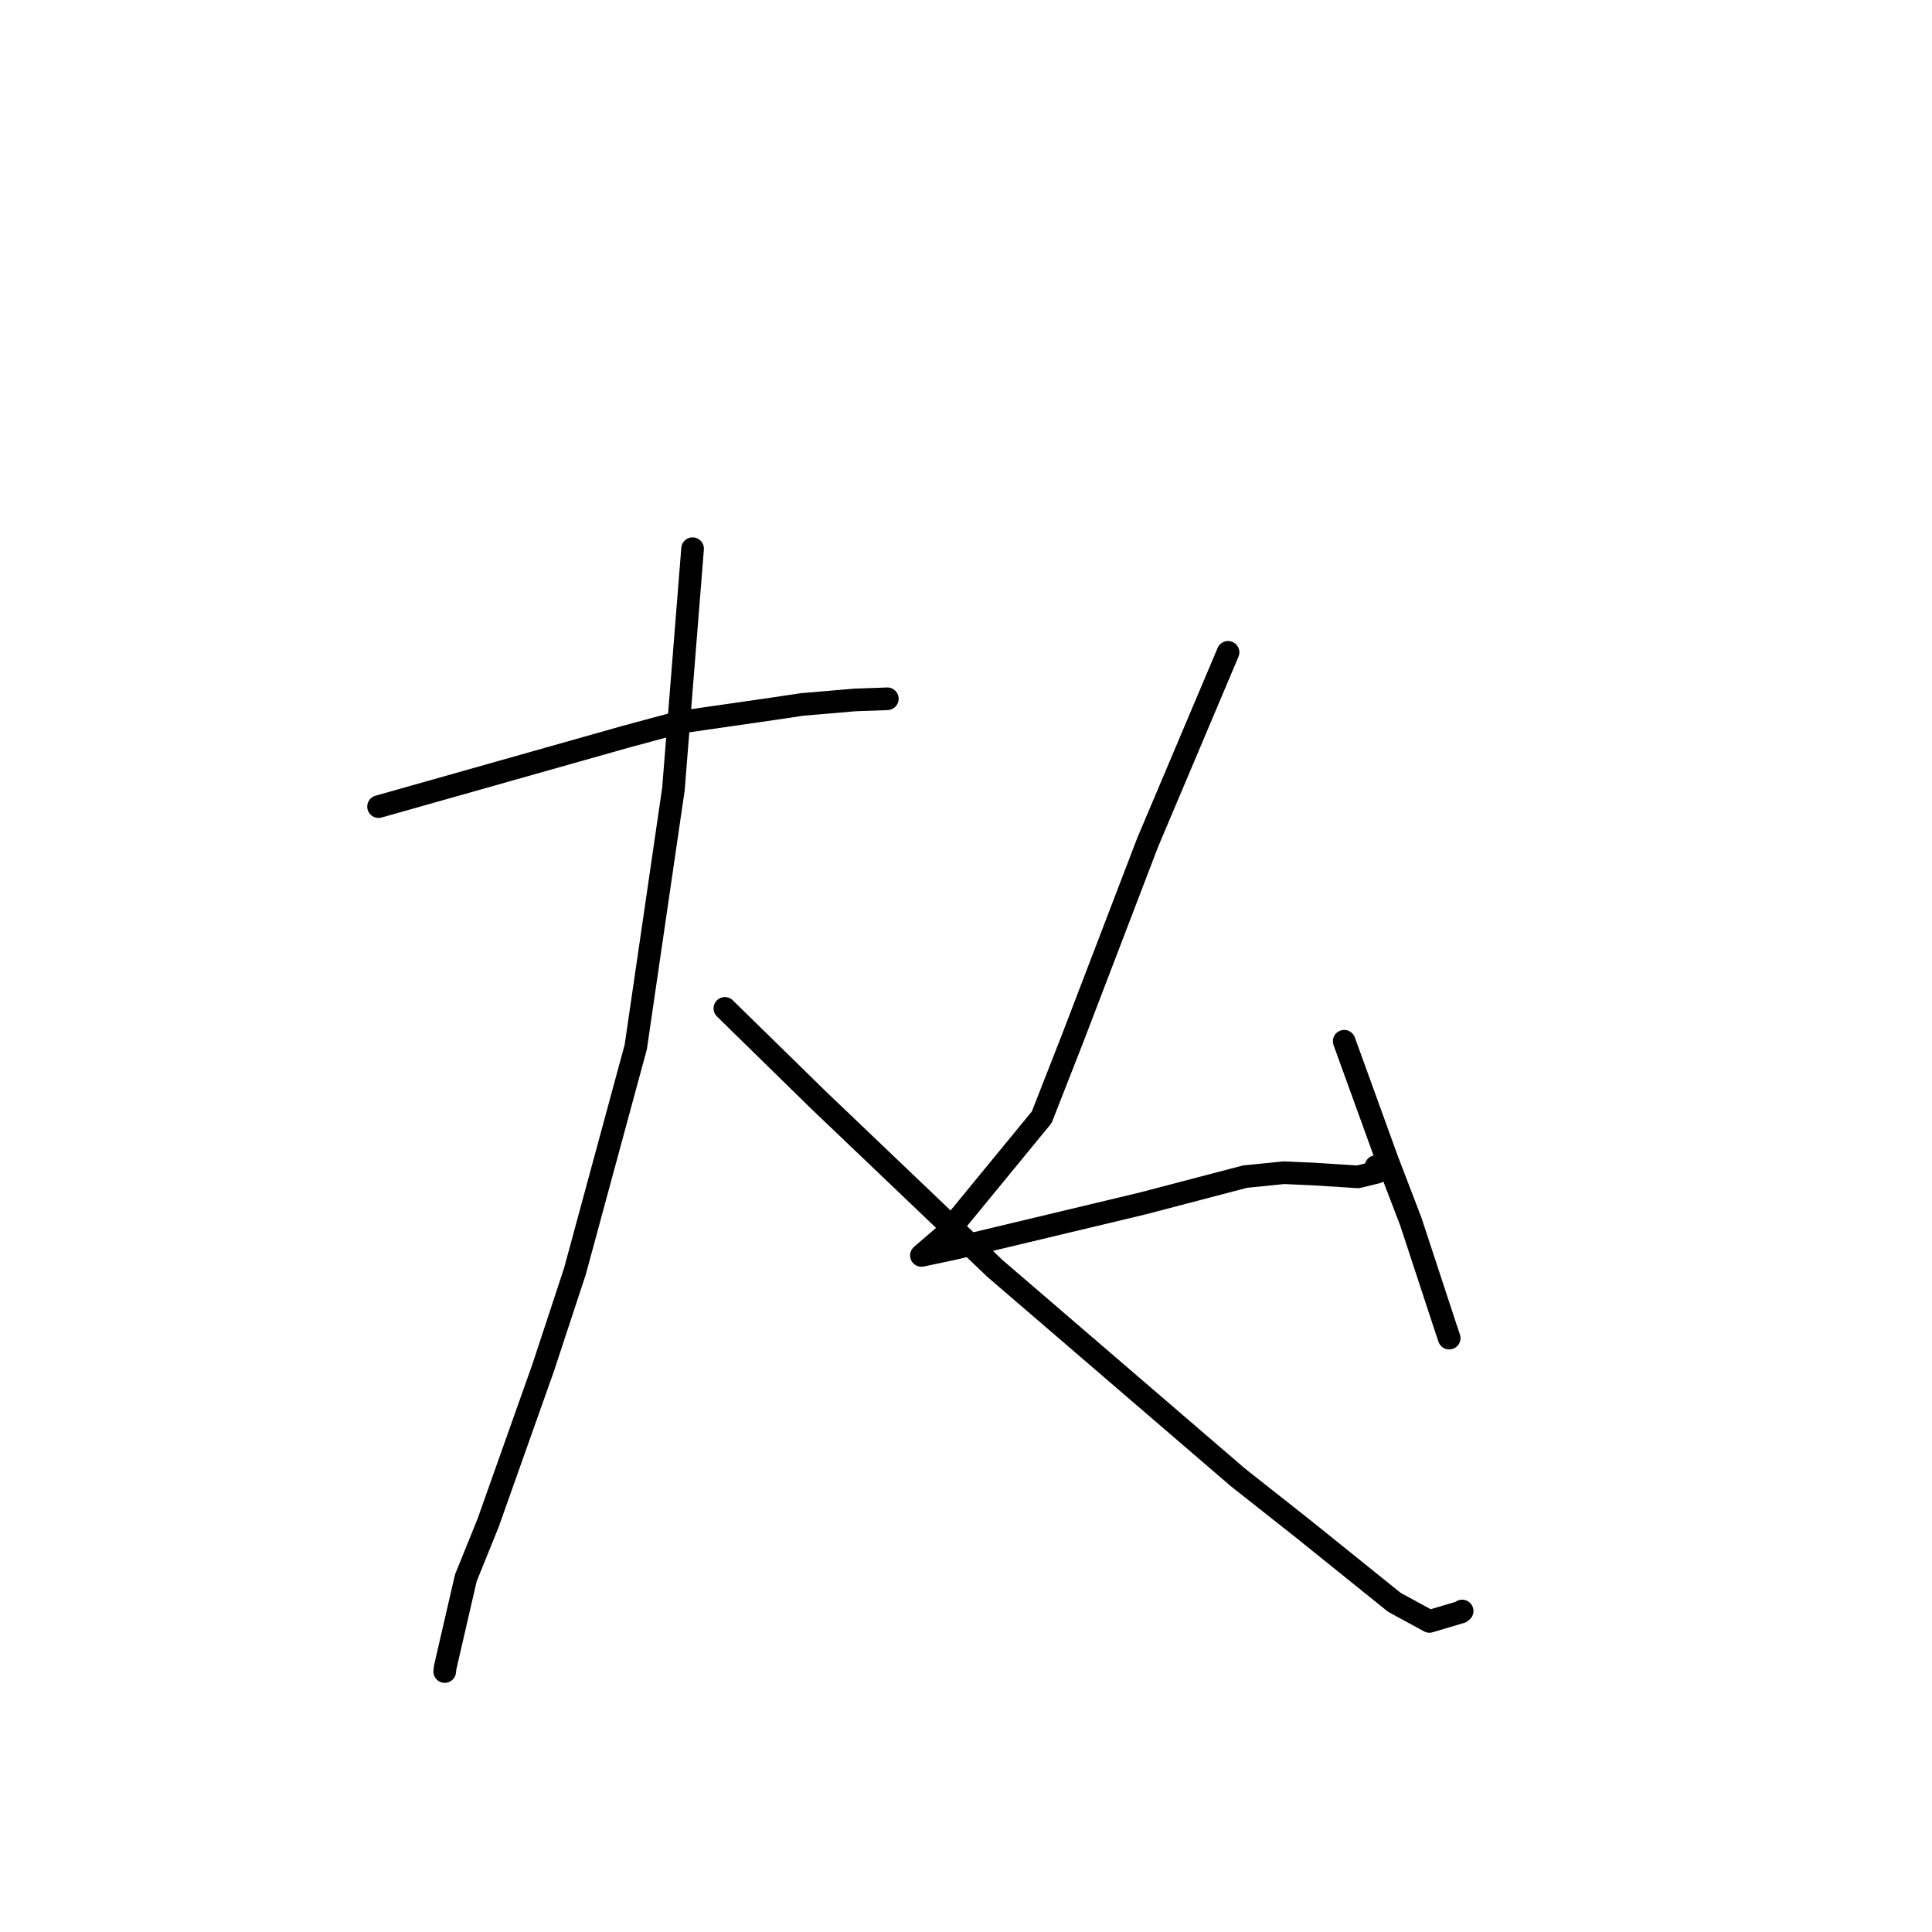 <?xml version="1.0" standalone="no"?>
    <svg width="256" height="256" xmlns="http://www.w3.org/2000/svg" version="1.1">
    <polyline stroke="black" stroke-width="3" stroke-linecap="round" fill="transparent" stroke-linejoin="round" points="50.16 106.881 66.526 102.254 82.892 97.627 89.994 95.713 102.363 93.929 106.277 93.343 113.319 92.744 117.43 92.6 117.575 92.591 " />
        <polyline stroke="black" stroke-width="3" stroke-linecap="round" fill="transparent" stroke-linejoin="round" points="91.771 72.703 90.501 88.635 89.231 104.568 84.244 138.726 76.187 168.433 71.998 181.154 64.668 201.816 61.726 209.083 58.982 220.967 58.927 221.486 " />
        <polyline stroke="black" stroke-width="3" stroke-linecap="round" fill="transparent" stroke-linejoin="round" points="96.049 133.616 102.24 139.678 108.431 145.739 131.827 168.07 164.048 195.775 172.625 202.545 184.763 212.318 189.411 214.845 193.577 213.605 193.741 213.467 " />
        <polyline stroke="black" stroke-width="3" stroke-linecap="round" fill="transparent" stroke-linejoin="round" points="162.723 86.437 157.402 99.022 152.08 111.606 142.134 137.579 138.035 148.039 125.218 163.654 122.125 166.324 122.097 166.348 122.094 166.351 126.274 165.47 151.444 159.454 164.981 155.908 170.131 155.391 174.021 155.563 179.94 155.939 182.429 155.334 182.844 154.749 182.32 154.578 " />
        <polyline stroke="black" stroke-width="3" stroke-linecap="round" fill="transparent" stroke-linejoin="round" points="178.113 137.971 180.964 145.842 183.815 153.713 186.936 161.853 191.584 175.994 192.027 177.307 " />
        </svg>